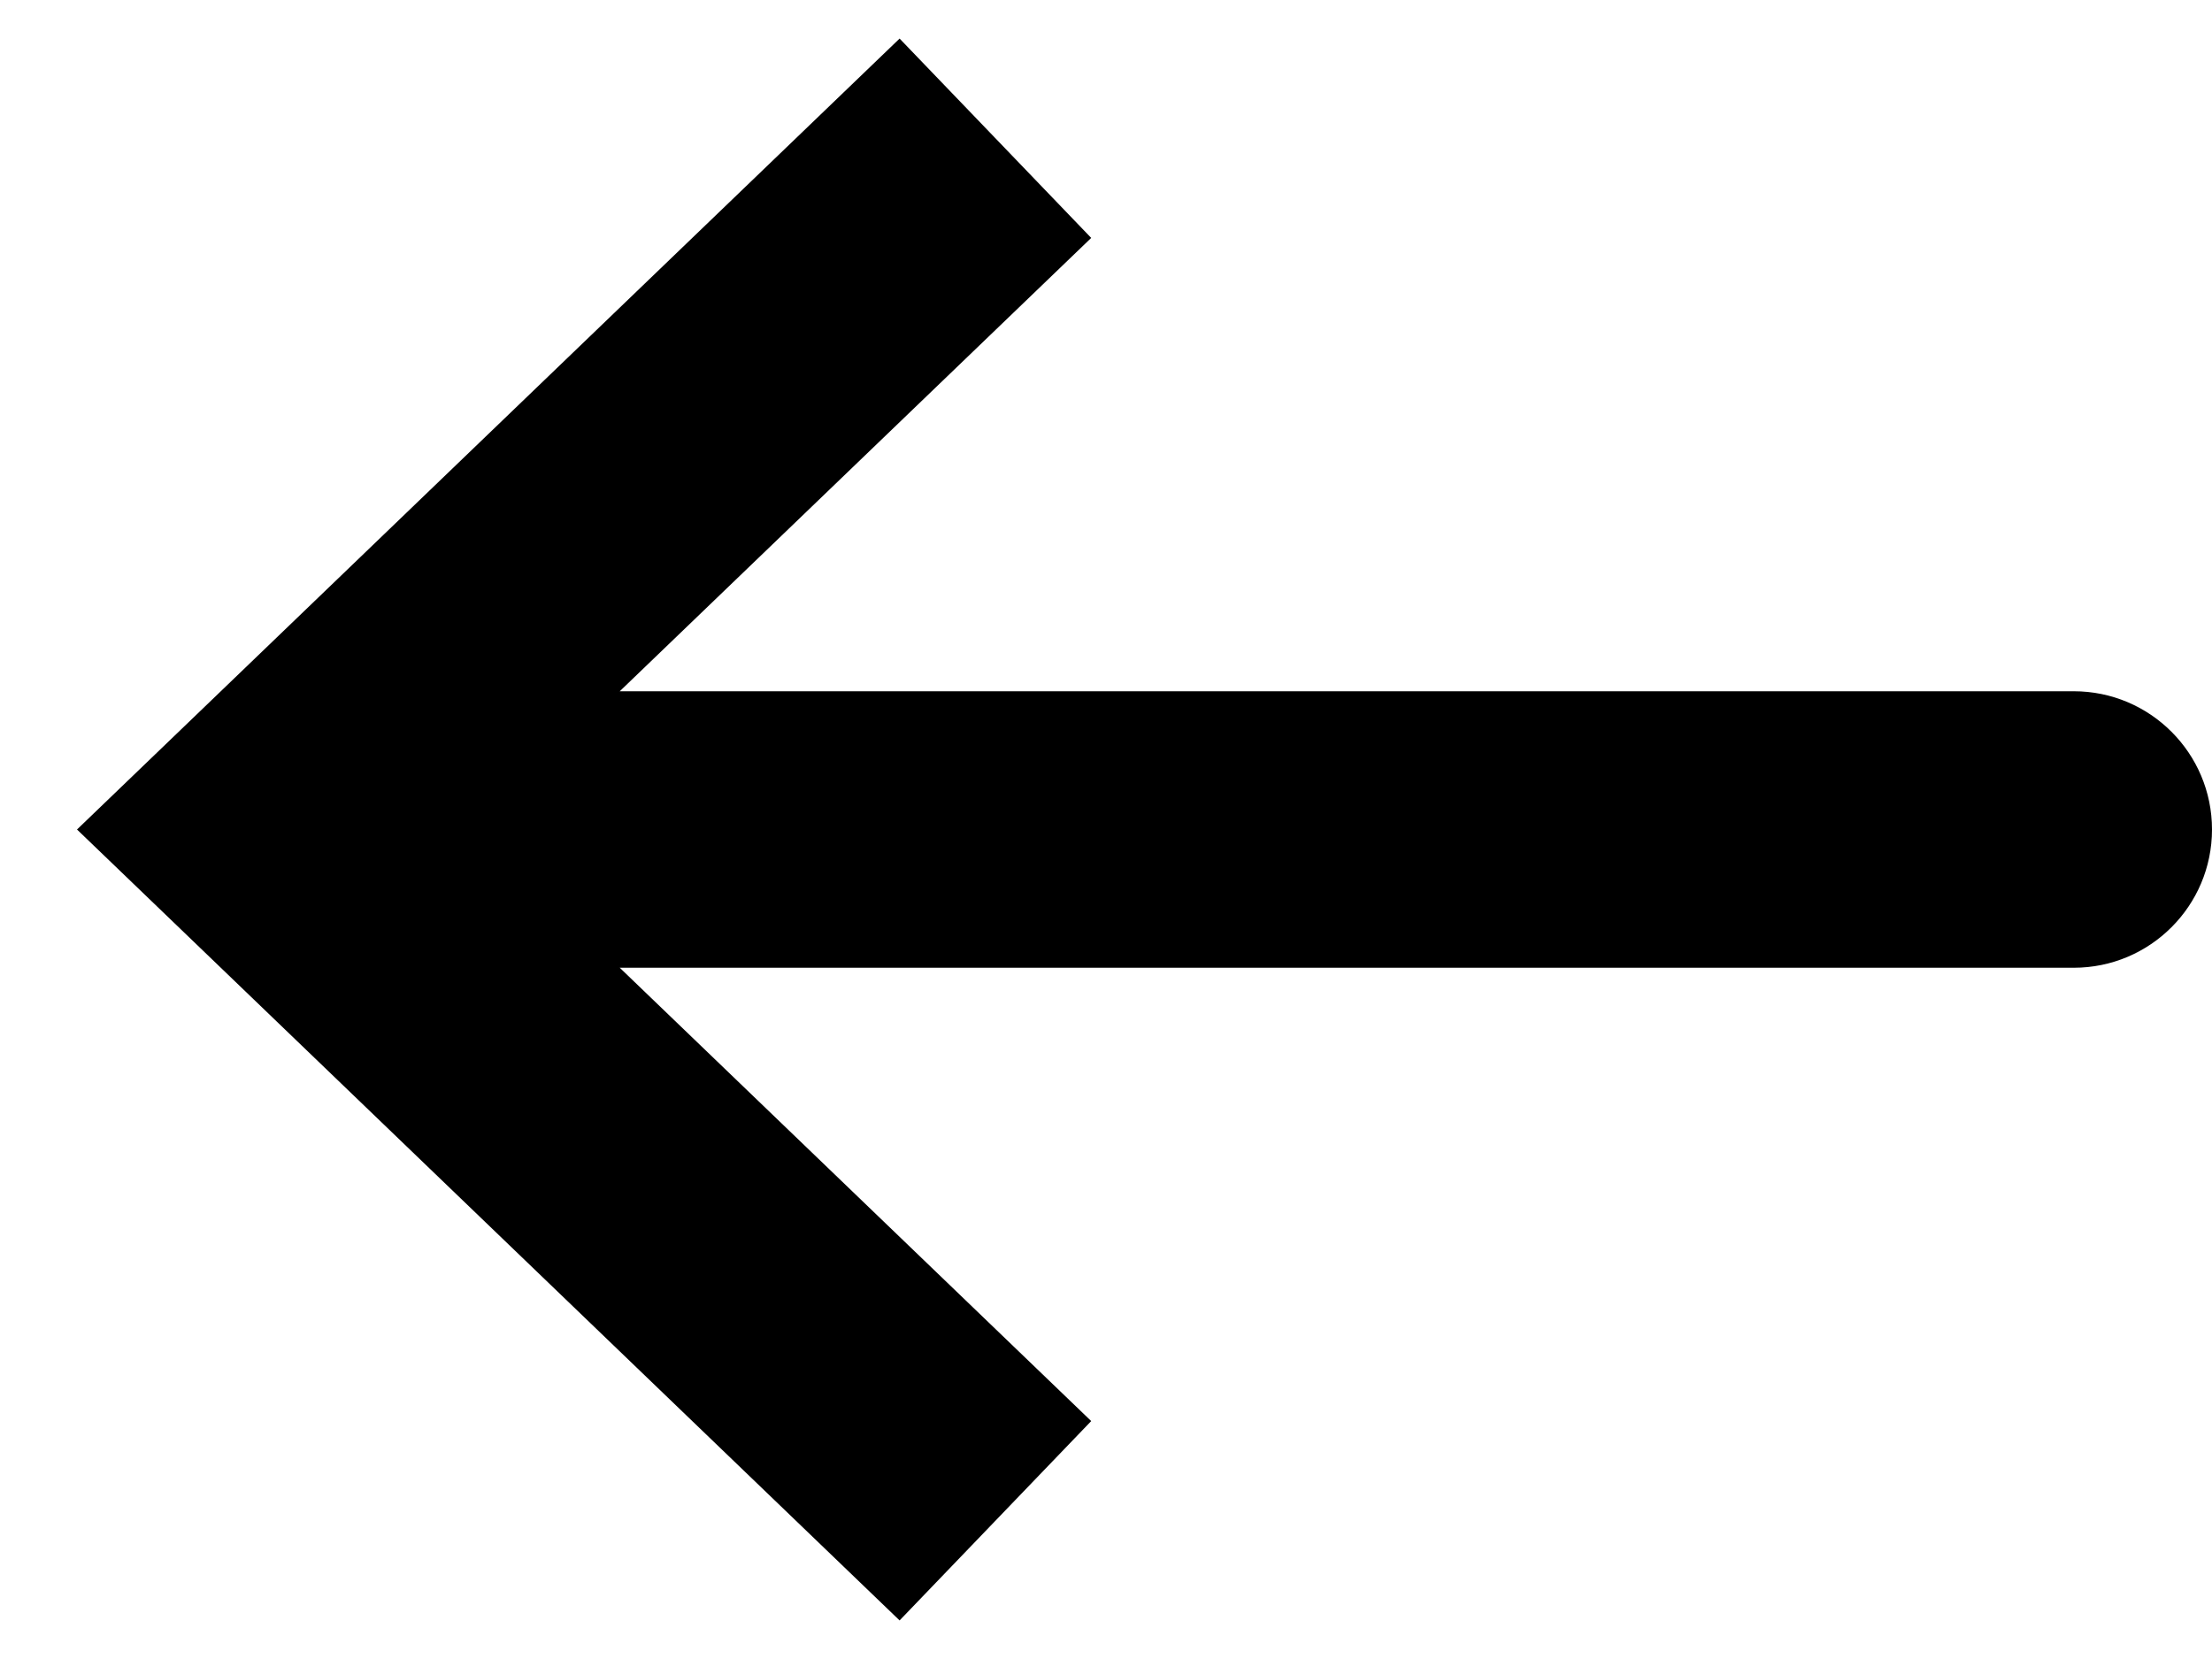 <svg width="16" height="12" viewBox="0 0 16 12" fill="none" xmlns="http://www.w3.org/2000/svg">
<path d="M2 6L1.307 6.721L0.557 6L1.307 5.279L2 6ZM15 5C15.552 5 16 5.448 16 6C16 6.552 15.552 7 15 7V5ZM6.507 11.721L1.307 6.721L2.693 5.279L7.893 10.279L6.507 11.721ZM1.307 5.279L6.507 0.279L7.893 1.721L2.693 6.721L1.307 5.279ZM2 5H15V7H2V5Z" fill="black"/>
</svg>

